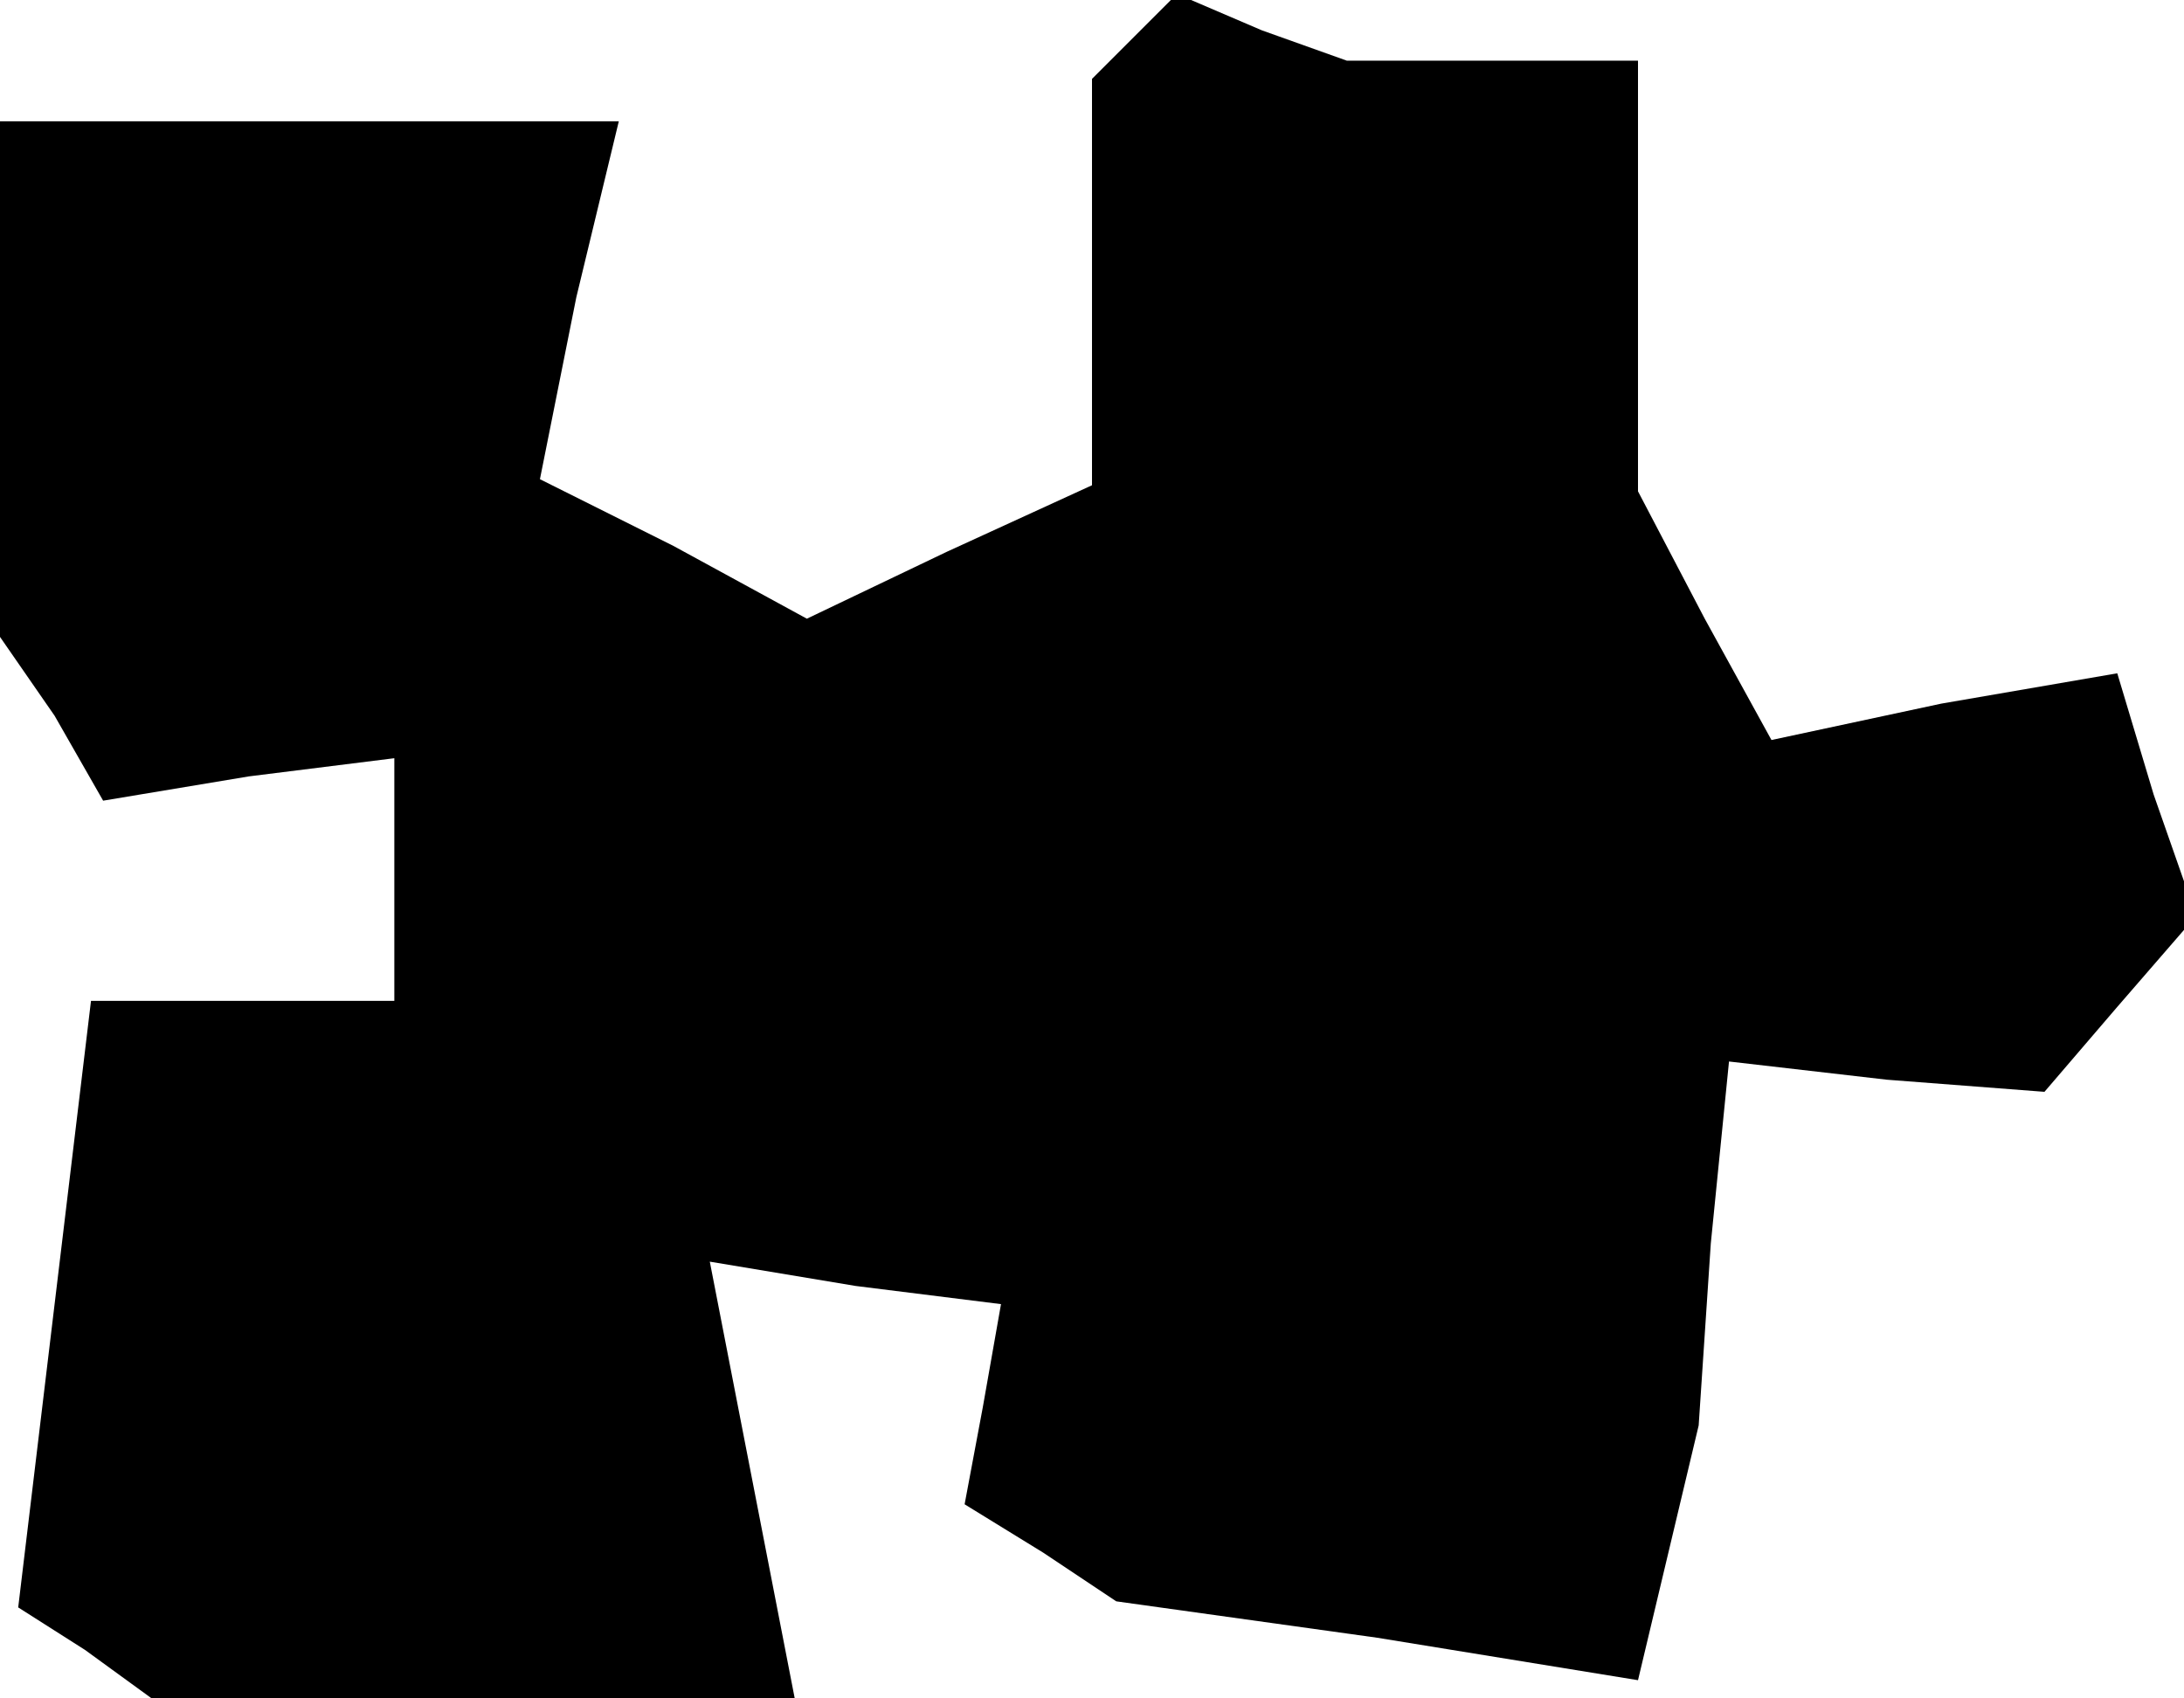 <?xml version="1.0" standalone="no"?>
<!DOCTYPE svg PUBLIC "-//W3C//DTD SVG 20010904//EN"
 "http://www.w3.org/TR/2001/REC-SVG-20010904/DTD/svg10.dtd">
<svg version="1.0" xmlns="http://www.w3.org/2000/svg"
 width="36pt" height="28pt" viewBox="0 0 36 28"
 preserveAspectRatio="xMidYMid meet">
<g transform="translate(0,28) scale(0.1,-0.1)"
fill="#000000" stroke="none">
<path d="M187 274 l-7 -7 0 -34 0 -33 -24 -11 -23 -11 -22 12 -22 11 6 30 7
29 -51 0 -51 0 0 -42 0 -43 9 -13 8 -14 24 4 24 3 0 -20 0 -20 -25 0 -25 0 -6
-50 -6 -50 11 -7 11 -8 53 0 53 0 -7 36 -7 36 24 -4 24 -3 -3 -17 -3 -16 13
-8 12 -8 43 -6 43 -7 5 21 5 21 2 30 3 30 26 -3 26 -2 12 14 13 15 -7 20 -6
20 -29 -5 -28 -6 -11 20 -11 21 0 35 0 36 -24 0 -24 0 -14 5 -14 6 -7 -7z"/>
</g>
</svg>
